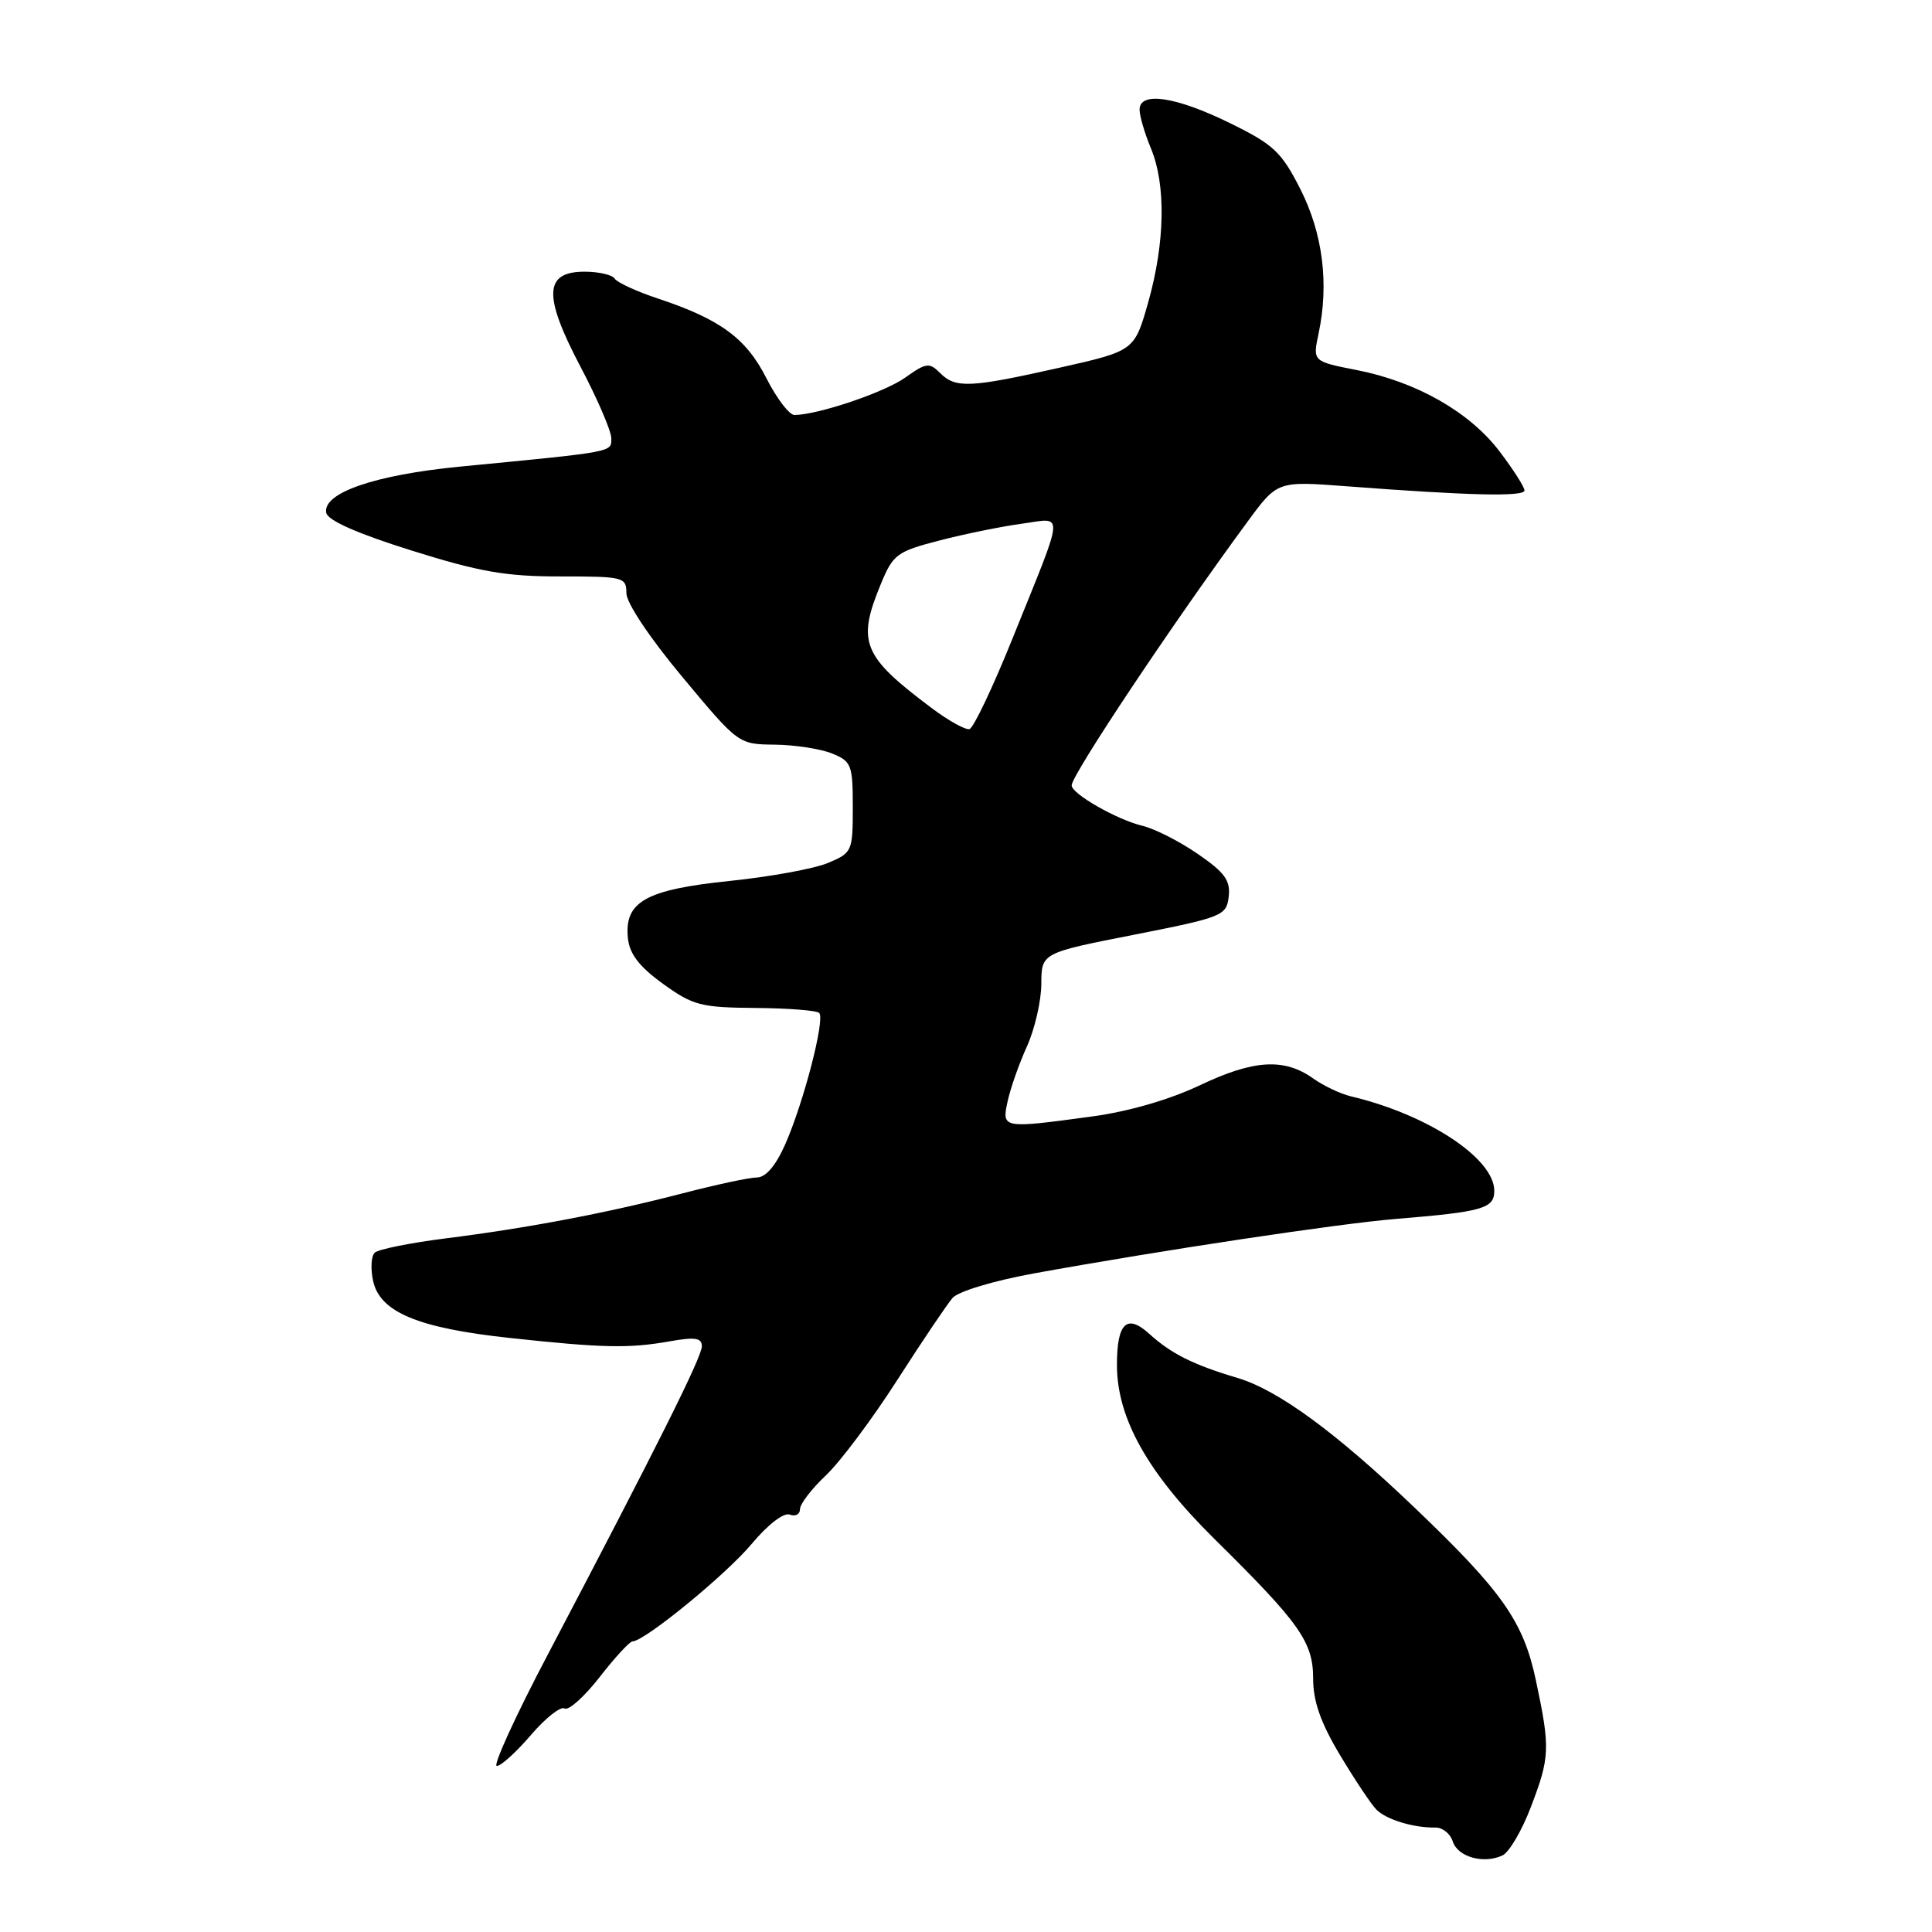 <?xml version="1.0" encoding="UTF-8" standalone="no"?>
<!DOCTYPE svg PUBLIC "-//W3C//DTD SVG 1.1//EN" "http://www.w3.org/Graphics/SVG/1.1/DTD/svg11.dtd" >
<svg xmlns="http://www.w3.org/2000/svg" xmlns:xlink="http://www.w3.org/1999/xlink" version="1.1" viewBox="0 0 256 256">
 <g >
 <path fill="currentColor"
d=" M 202.84 239.46 C 205.38 232.83 205.43 231.67 203.51 222.64 C 201.86 214.86 199.08 210.89 187.47 199.80 C 177.02 189.80 169.35 184.18 163.96 182.58 C 158.14 180.85 155.20 179.38 152.32 176.77 C 149.32 174.03 148.00 175.28 148.00 180.86 C 148.00 187.92 152.08 195.19 160.95 203.95 C 172.26 215.11 174.00 217.57 174.00 222.45 C 174.00 225.45 175.00 228.28 177.56 232.56 C 179.52 235.83 181.68 239.07 182.37 239.77 C 183.67 241.10 187.30 242.21 190.20 242.16 C 191.14 242.14 192.17 242.97 192.50 244.00 C 193.15 246.06 196.60 247.03 199.09 245.85 C 199.97 245.44 201.66 242.56 202.84 239.46 Z  M 70.35 229.90 C 72.28 227.64 74.29 226.06 74.81 226.38 C 75.33 226.70 77.42 224.84 79.45 222.23 C 81.47 219.63 83.44 217.49 83.82 217.49 C 85.43 217.46 96.18 208.66 99.58 204.60 C 101.73 202.02 103.85 200.39 104.64 200.69 C 105.39 200.98 106.00 200.66 106.00 199.98 C 106.00 199.29 107.54 197.28 109.43 195.50 C 111.32 193.72 115.57 188.04 118.88 182.88 C 122.19 177.72 125.50 172.81 126.22 171.98 C 126.97 171.12 131.68 169.70 137.02 168.73 C 153.95 165.66 177.32 162.14 185.00 161.51 C 196.49 160.57 198.00 160.13 198.00 157.79 C 198.00 153.49 189.18 147.68 179.00 145.27 C 177.62 144.94 175.38 143.88 174.00 142.90 C 170.16 140.17 166.13 140.41 159.00 143.80 C 154.97 145.71 149.53 147.29 144.68 147.94 C 132.75 149.56 132.72 149.55 133.53 145.87 C 133.91 144.14 135.06 140.88 136.09 138.62 C 137.11 136.35 137.97 132.65 137.98 130.38 C 138.00 126.27 138.00 126.27 150.25 123.86 C 162.02 121.54 162.51 121.34 162.81 118.81 C 163.06 116.67 162.30 115.61 158.71 113.15 C 156.29 111.48 153.00 109.81 151.40 109.43 C 148.03 108.63 142.00 105.19 142.00 104.07 C 142.00 102.68 155.36 82.64 165.31 69.12 C 169.26 63.74 169.26 63.74 178.38 64.43 C 194.66 65.67 202.00 65.84 202.00 64.99 C 202.00 64.53 200.52 62.21 198.71 59.83 C 194.74 54.60 187.72 50.60 179.80 49.04 C 173.93 47.89 173.93 47.89 174.72 44.19 C 176.12 37.58 175.28 30.93 172.30 25.05 C 169.79 20.12 168.76 19.15 162.99 16.32 C 155.81 12.79 151.00 12.08 151.00 14.53 C 151.00 15.37 151.68 17.68 152.50 19.65 C 154.51 24.47 154.38 32.11 152.16 40.00 C 150.32 46.49 150.32 46.49 140.41 48.72 C 128.53 51.39 126.62 51.48 124.57 49.43 C 123.15 48.00 122.72 48.06 119.95 50.03 C 117.20 51.99 108.41 54.96 105.27 54.99 C 104.59 54.99 102.92 52.81 101.56 50.13 C 98.87 44.82 95.46 42.31 87.19 39.56 C 84.35 38.62 81.77 37.43 81.45 36.92 C 81.14 36.42 79.34 36.00 77.46 36.00 C 72.09 36.00 71.95 39.15 76.91 48.58 C 79.16 52.84 81.00 57.12 81.00 58.07 C 81.00 59.94 81.59 59.83 60.94 61.83 C 49.65 62.93 42.72 65.32 43.23 67.95 C 43.42 68.96 47.33 70.69 54.51 72.94 C 63.55 75.78 67.06 76.39 74.25 76.38 C 82.62 76.38 83.00 76.47 83.00 78.60 C 83.00 79.89 86.09 84.52 90.43 89.72 C 97.85 98.62 97.85 98.62 102.68 98.67 C 105.33 98.70 108.74 99.23 110.25 99.84 C 112.82 100.88 113.00 101.34 113.00 106.96 C 113.00 112.82 112.91 113.01 109.70 114.35 C 107.89 115.11 102.03 116.18 96.68 116.73 C 85.56 117.88 82.71 119.48 83.20 124.31 C 83.42 126.42 84.70 128.08 87.85 130.36 C 91.82 133.23 92.88 133.50 100.07 133.56 C 104.40 133.59 108.22 133.89 108.55 134.22 C 109.36 135.02 106.48 146.13 104.04 151.64 C 102.80 154.45 101.47 156.01 100.31 156.02 C 99.31 156.02 94.90 156.97 90.50 158.11 C 80.48 160.72 69.96 162.72 59.00 164.10 C 54.33 164.69 50.12 165.54 49.65 165.99 C 49.18 166.44 49.09 168.12 49.44 169.74 C 50.35 173.87 55.38 175.97 67.49 177.28 C 79.88 178.62 83.36 178.69 88.75 177.73 C 92.10 177.14 93.00 177.27 93.00 178.39 C 93.00 179.81 87.05 191.71 72.58 219.25 C 68.31 227.36 65.28 234.00 65.83 234.00 C 66.39 234.00 68.42 232.15 70.35 229.90 Z  M 123.50 93.86 C 114.26 86.94 113.51 85.12 116.73 77.35 C 118.34 73.45 118.86 73.07 124.48 71.62 C 127.79 70.76 132.69 69.76 135.36 69.40 C 141.08 68.62 141.19 67.18 134.18 84.56 C 131.57 91.05 128.99 96.47 128.46 96.61 C 127.93 96.74 125.70 95.51 123.50 93.86 Z "/>
</g>
</svg>